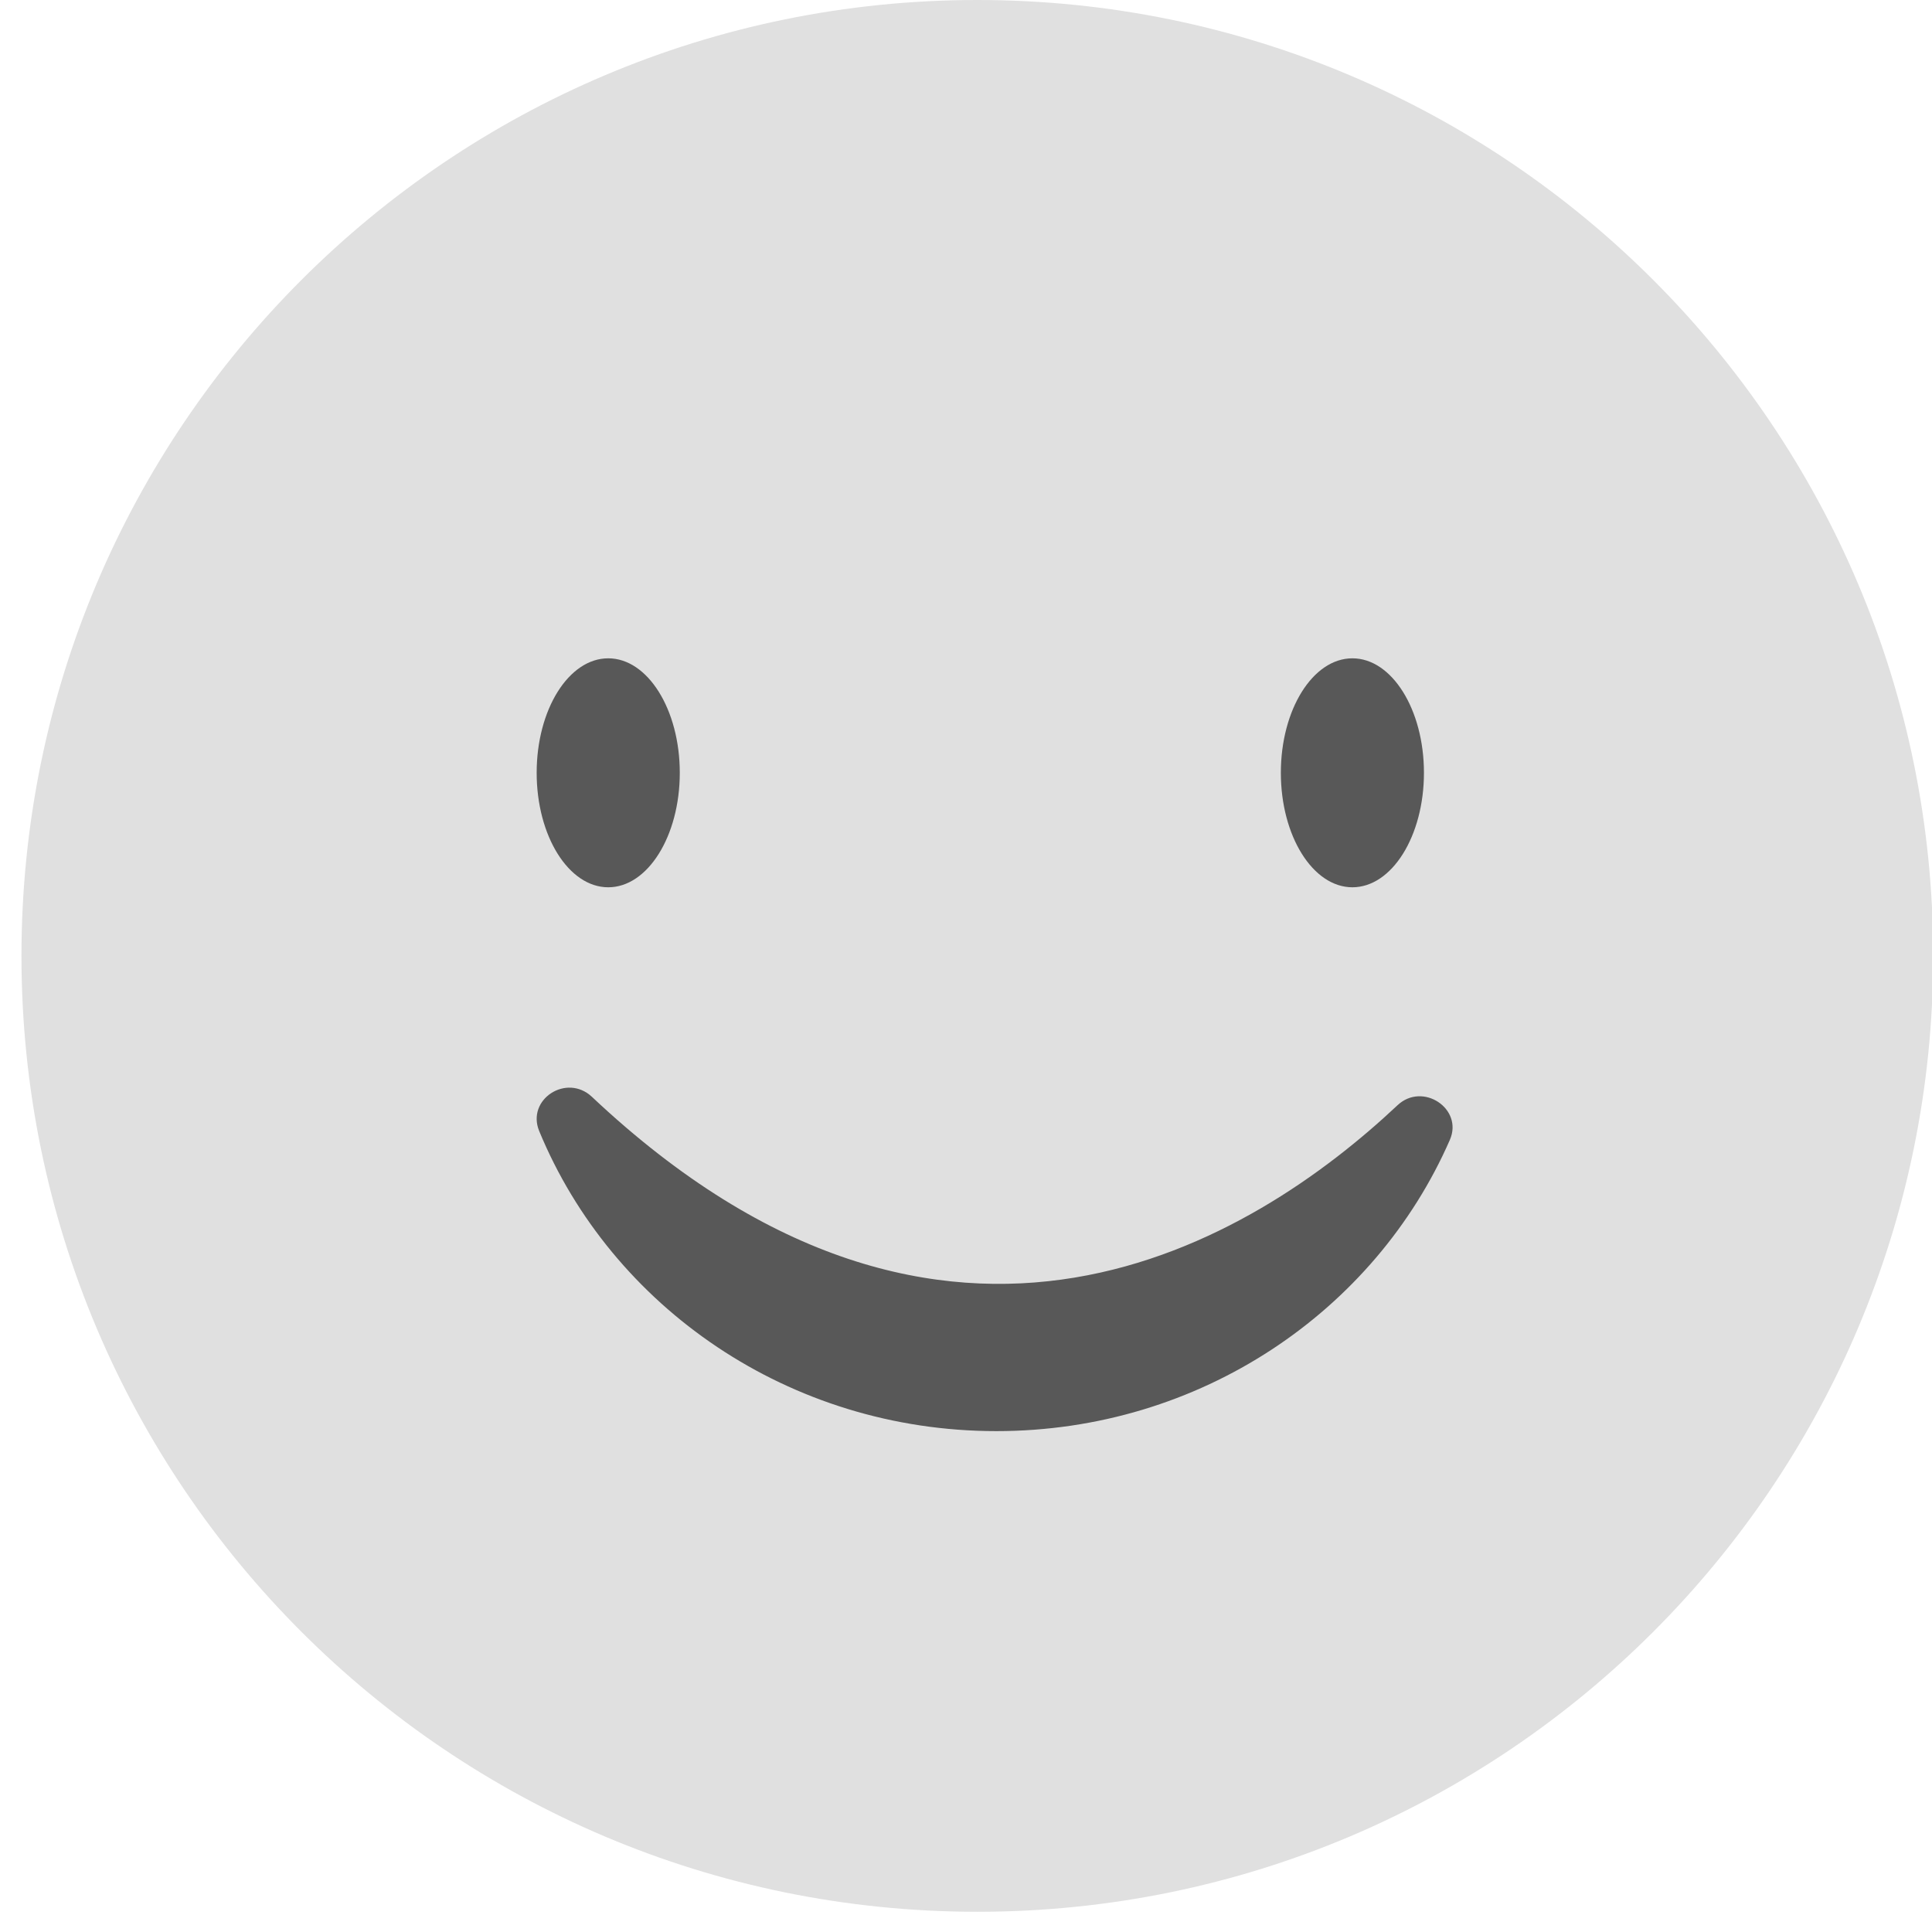 <svg xmlns="http://www.w3.org/2000/svg" width="90" height="90" viewBox="0 0 90 90">
    <g fill="none" fill-rule="evenodd">
        <path fill="#E0E0E0" d="M45.53 0c24.591 0 44.526 19.936 44.526 44.53 0 24.592-19.935 44.528-44.525 44.528C20.935 89.058 1 69.122 1 44.529 1 19.936 20.935 0 45.53 0z"/>
        <path fill="#585858" d="M27.576 51.096c-1.18-1.11-3.068.117-2.457 1.596 3.38 8.19 11.64 13.975 21.297 13.975 9.495 0 17.64-5.594 21.124-13.567.636-1.454-1.268-2.714-2.438-1.614-6.697 6.294-20.916 15.25-37.526-.39M31.667 36c0 2.946-1.493 5.333-3.333 5.333C26.492 41.333 25 38.946 25 36s1.492-5.333 3.334-5.333c1.84 0 3.333 2.387 3.333 5.333M66.333 36c0 2.946-1.492 5.333-3.333 5.333-1.84 0-3.333-2.387-3.333-5.333s1.492-5.333 3.333-5.333c1.84 0 3.333 2.387 3.333 5.333"/>
    </g>
</svg>
